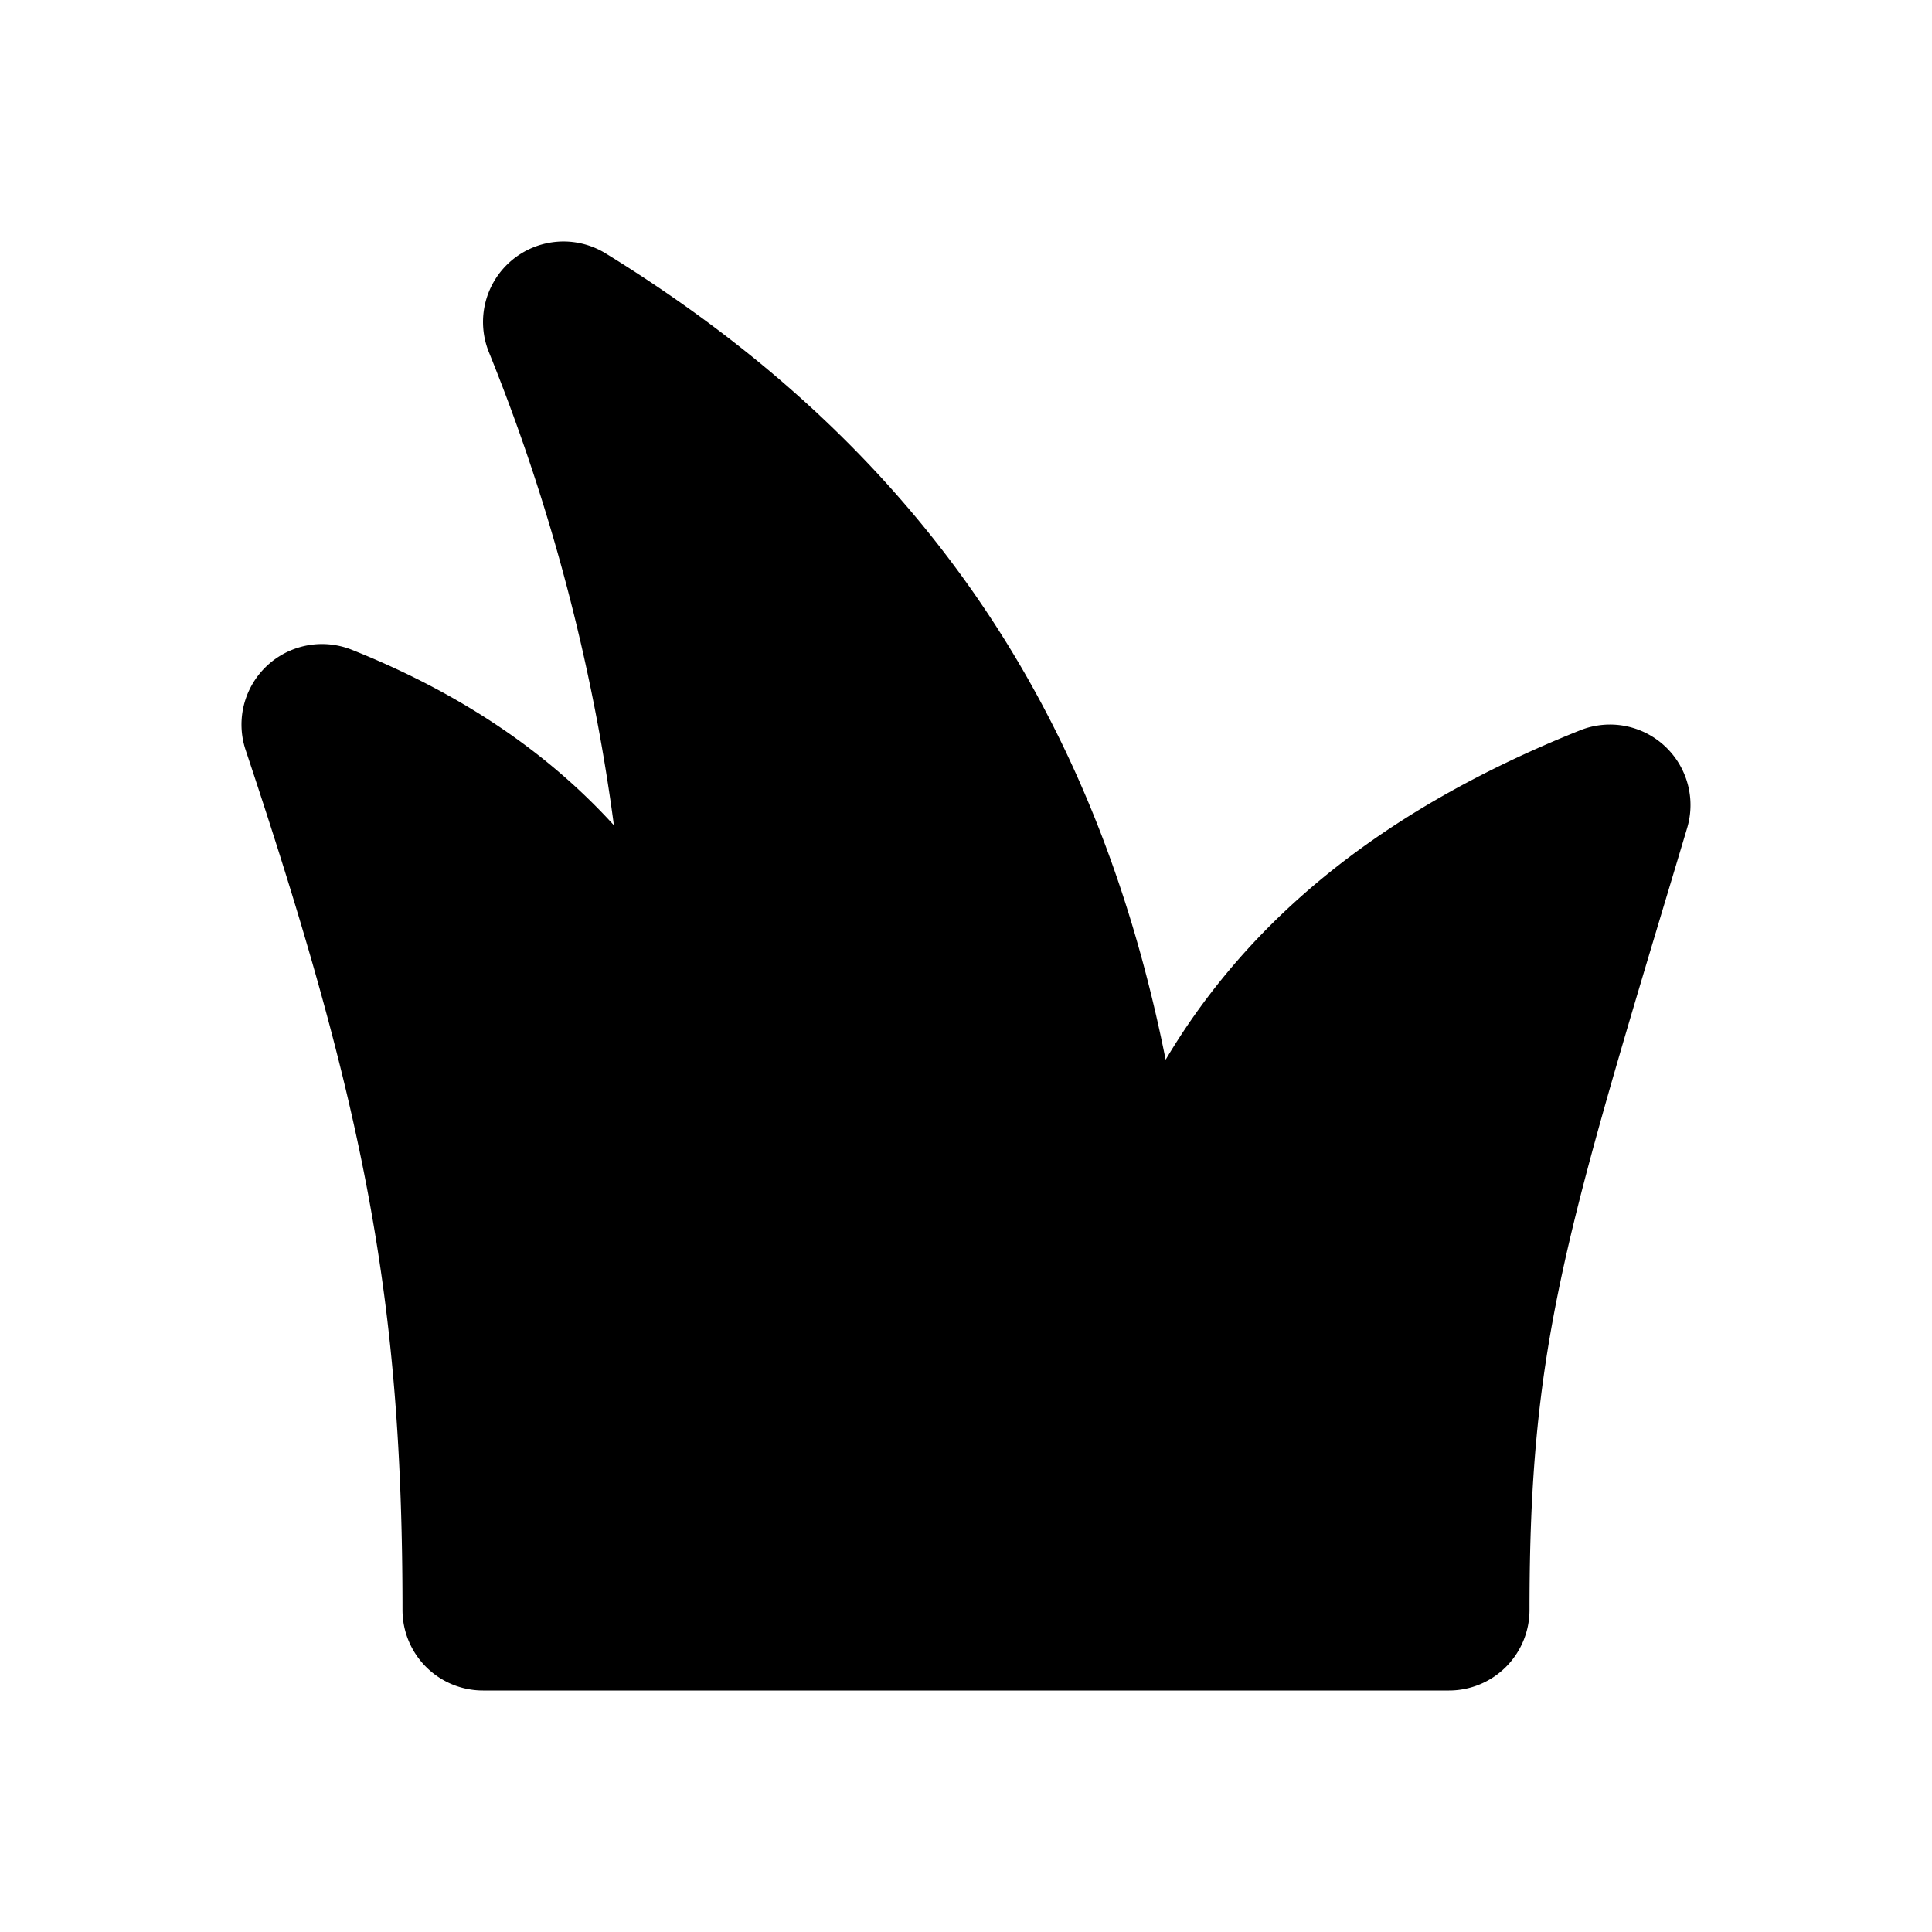 <svg xmlns="http://www.w3.org/2000/svg" width="1em" height="1em" viewBox="0 0 24 24"><g fill="none" fill-rule="evenodd"><path d="M24 0v24H0V0zM12.594 23.258l-.012.002l-.071.035l-.02.004l-.014-.004l-.071-.036c-.01-.003-.019 0-.024.006l-.004.01l-.017.428l.005.02l.01.013l.104.074l.015.004l.012-.004l.104-.074l.012-.016l.004-.017l-.017-.427c-.002-.01-.009-.017-.016-.018m.264-.113l-.014.002l-.184.093l-.01.01l-.003.011l.018.43l.005.012l.008.008l.201.092c.012.004.023 0 .029-.008l.004-.014l-.034-.614c-.003-.012-.01-.02-.02-.022m-.715.002a.023.023 0 0 0-.027.006l-.006.014l-.034.614c0 .012.007.02.017.024l.015-.002l.201-.093l.01-.008l.003-.011l.018-.43l-.003-.012l-.01-.01z"/><path fill="currentColor" d="M6.356 3.235a1 1 0 0 1 1.168-.087c3.456 2.127 5.35 4.818 6.36 7.78c.25.733.445 1.48.596 2.236c1.029-1.73 2.673-3.102 5.149-4.092a1 1 0 0 1 1.329 1.215l-.181.604C19.417 15.419 19 16.806 19 20a1 1 0 0 1-1 1H6a1 1 0 0 1-1-1c0-3.864-.472-6.255-1.949-10.684a1 1 0 0 1 1.32-1.244c1.395.557 2.455 1.301 3.255 2.18a24.109 24.109 0 0 0-1.554-5.88a1 1 0 0 1 .284-1.137"/></g></svg>